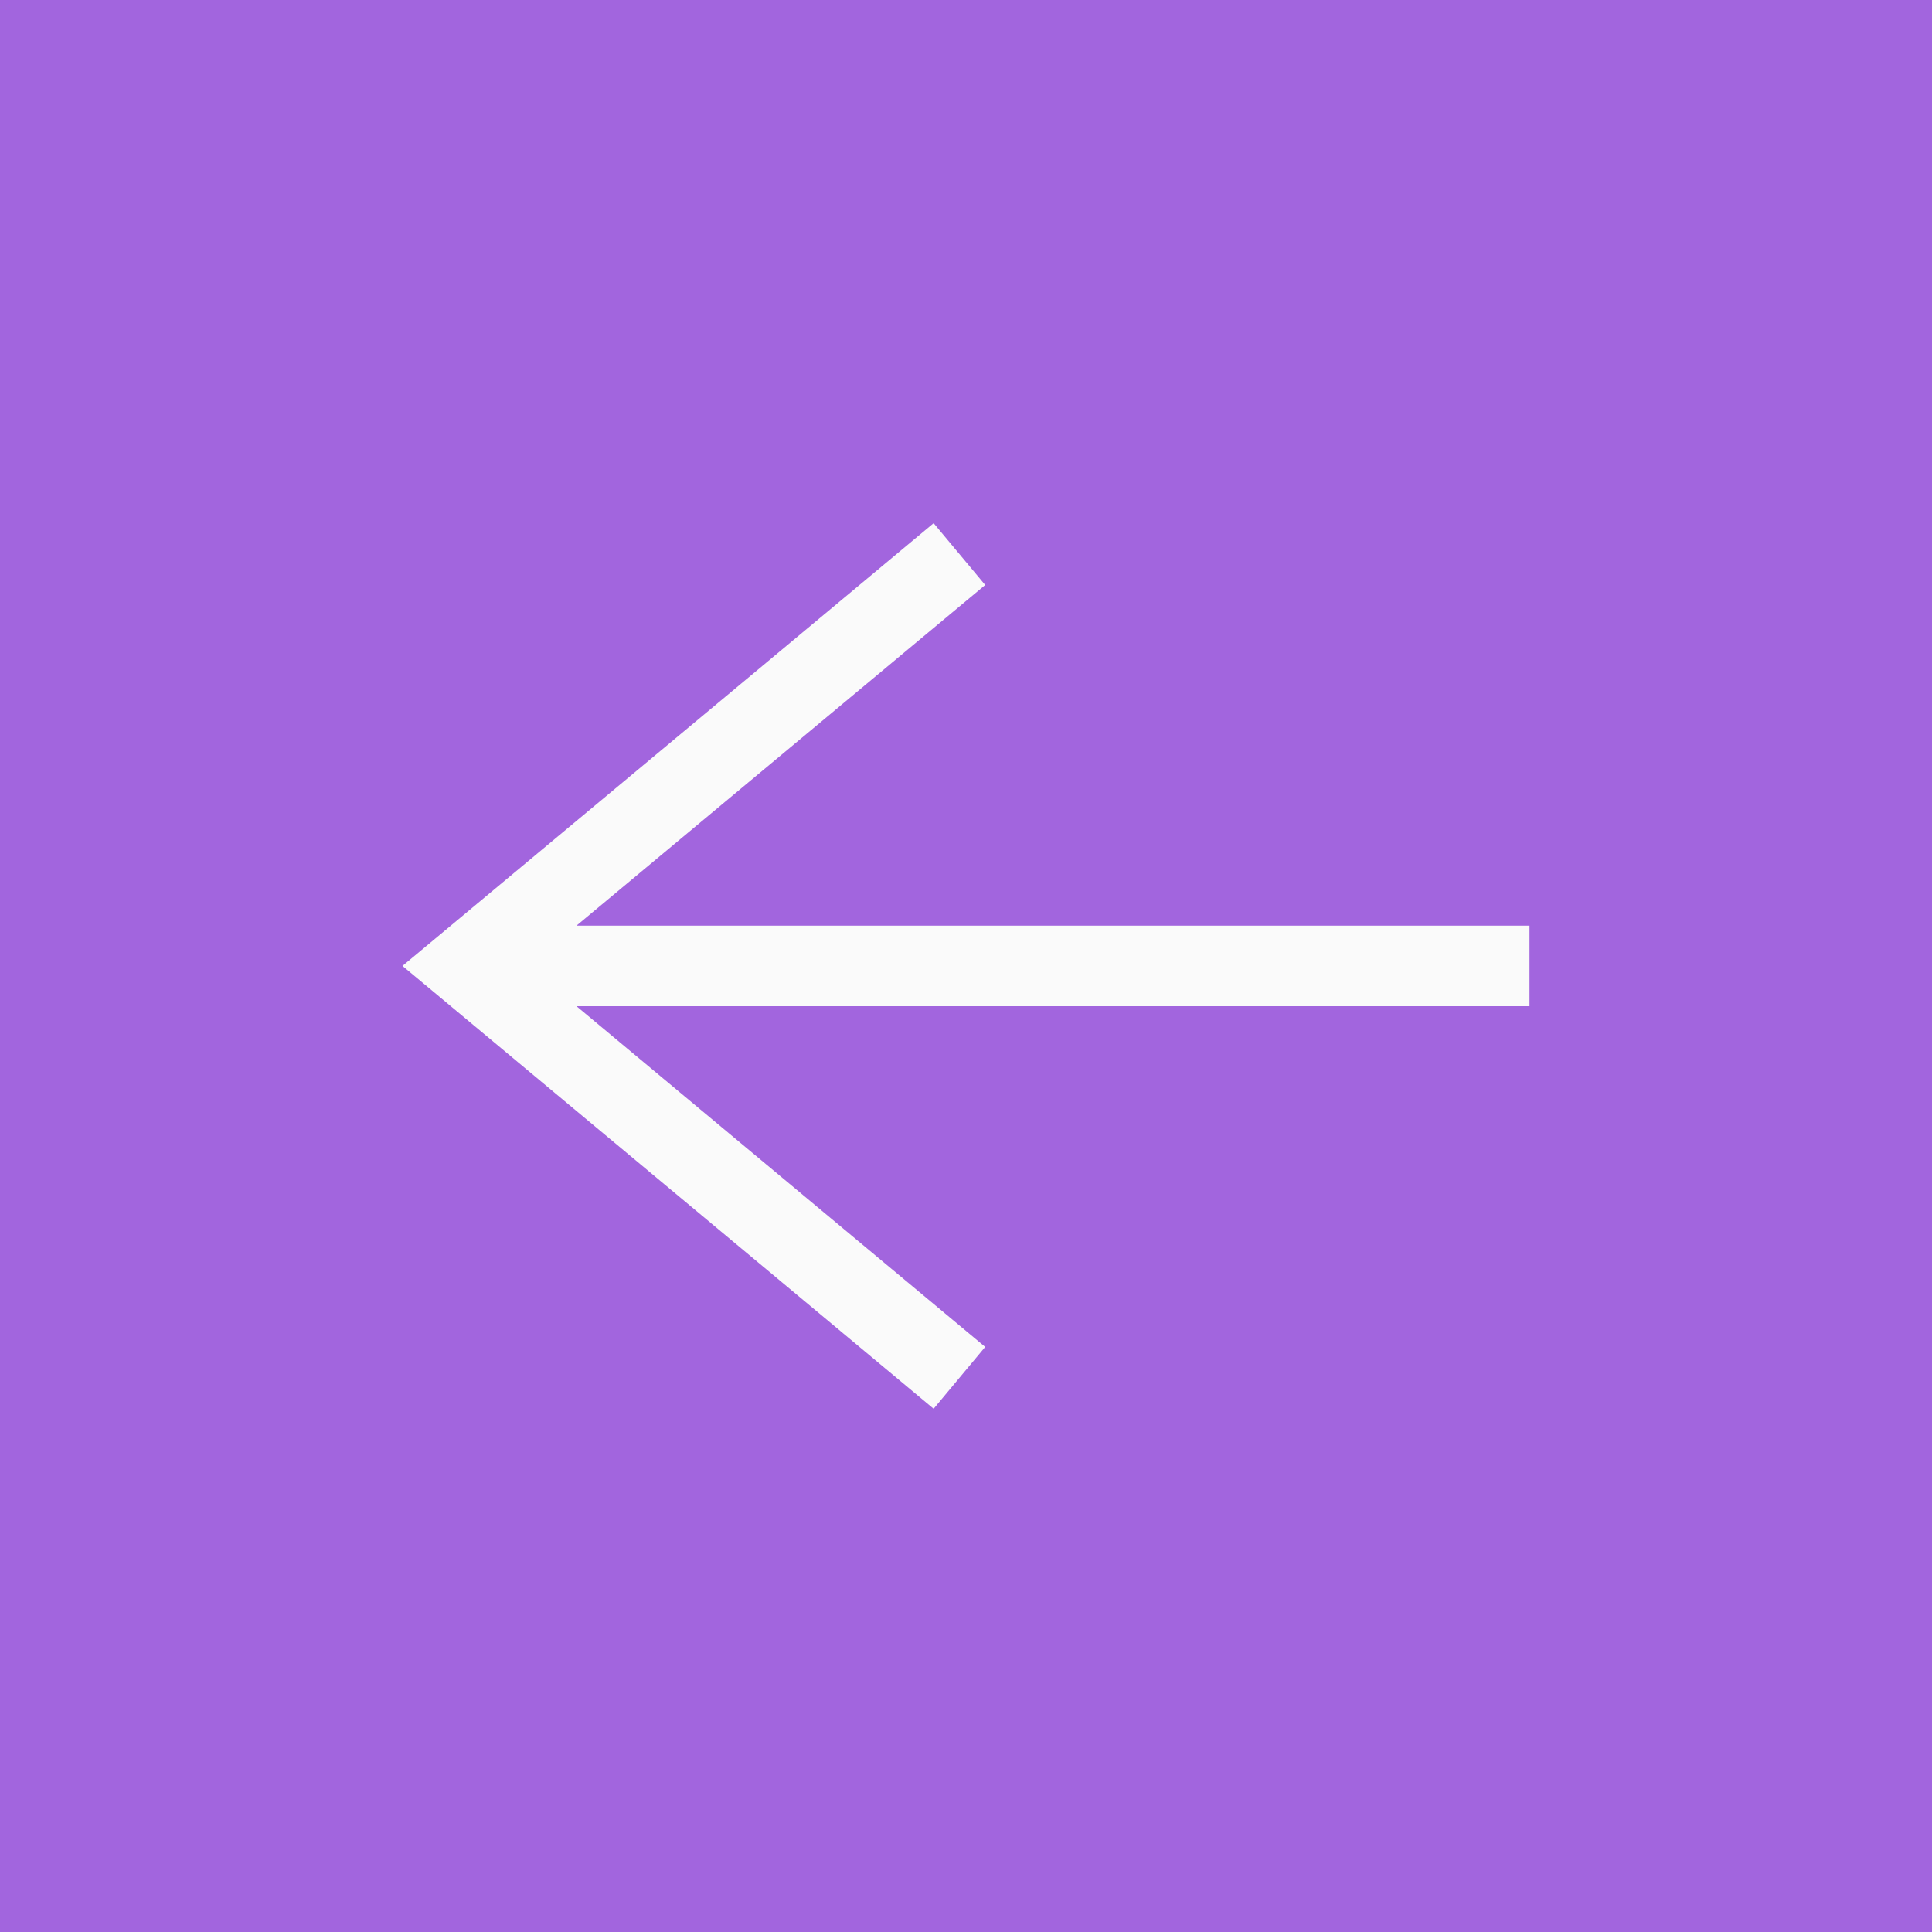 <?xml version="1.0" encoding="UTF-8"?> <svg xmlns="http://www.w3.org/2000/svg" width="48" height="48" viewBox="0 0 48 48" fill="none"><rect x="0" y="0" width="48" height="48" fill="#333333" stroke="none"/> <rect width="48" height="48" transform="matrix(-1 0 0 1 48 0)" fill="#A265DE"></rect> <path fill-rule="evenodd" clip-rule="evenodd" d="M14.322 24.998L24.477 33.464L23.196 35L10.921 24.766L9.999 23.998L10.921 23.23L23.196 12.998L24.477 14.534L14.322 22.998L38 22.998L38 24.998L14.322 24.998Z" fill="#FAFAFA"></path> </svg> 